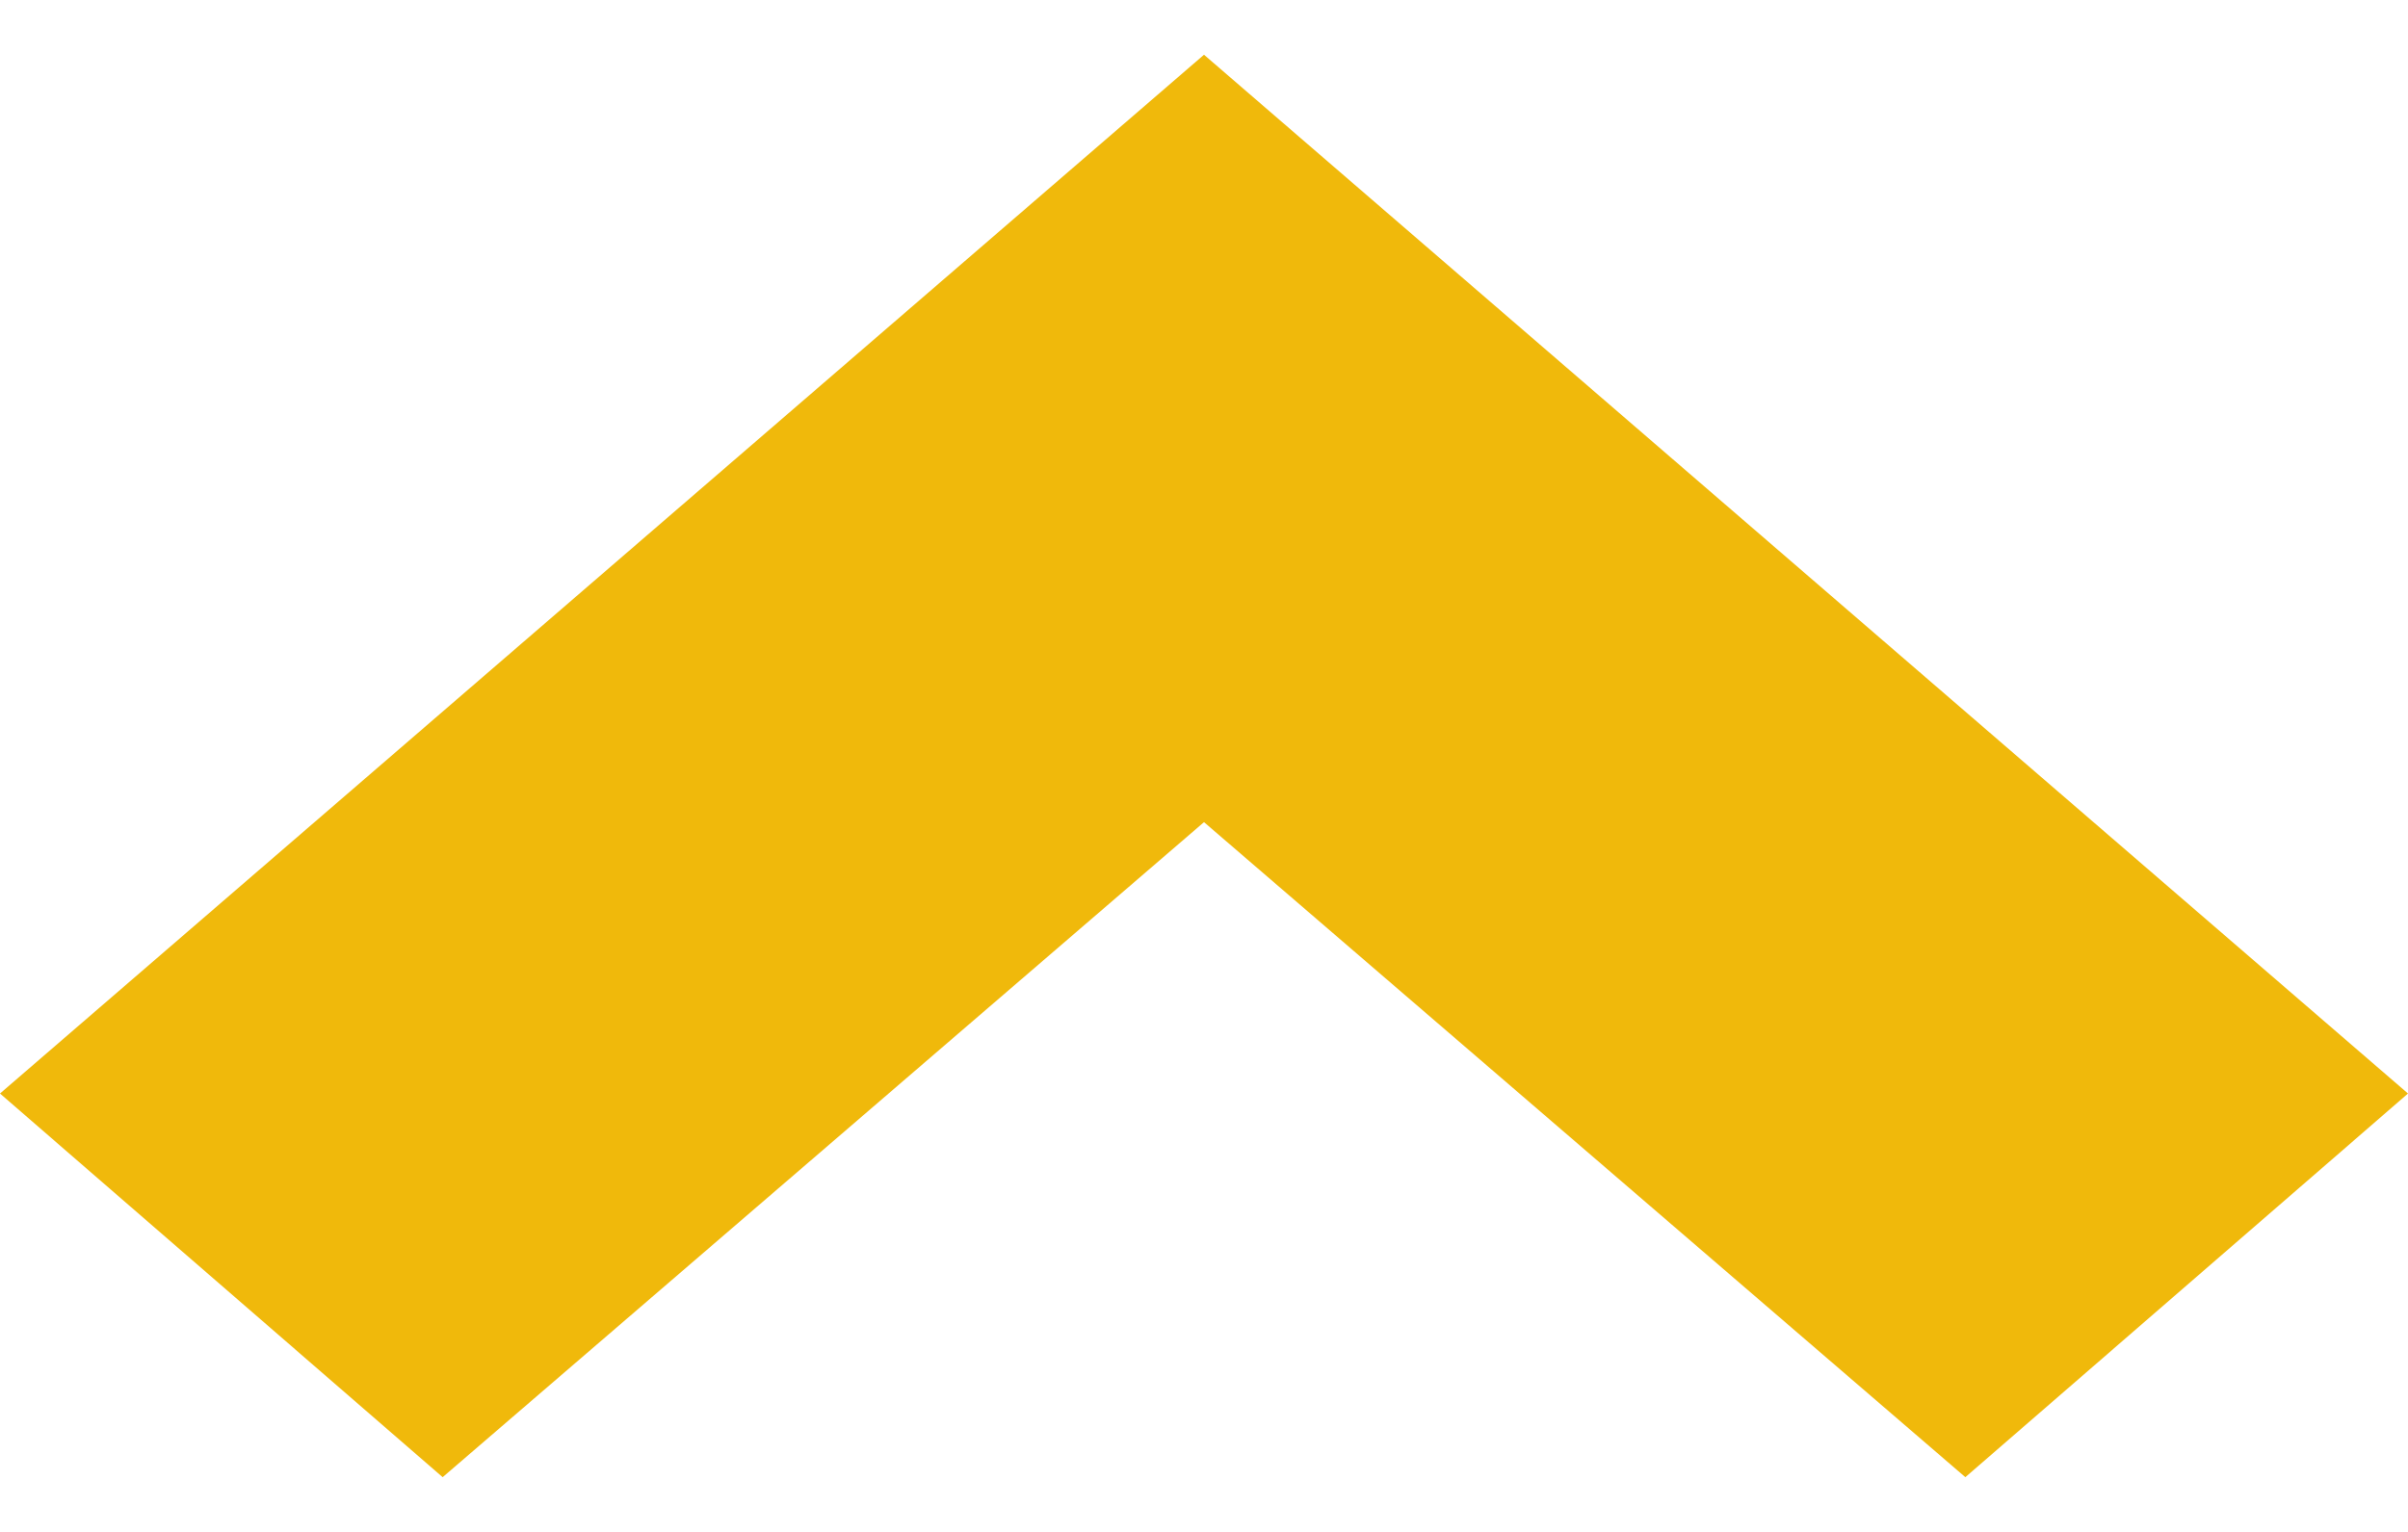<svg width="22" height="14" viewBox="0 0 22 14" fill="none" xmlns="http://www.w3.org/2000/svg">
<path d="M12.305 5.998L11 4.875L9.695 5.998L4.049 10.857L3.057 9.997L11 3.142L18.943 9.997L17.951 10.857L12.305 5.998Z" fill="url(#paint0_linear_315_68256)" stroke="#F0B90B" stroke-width="4"/>
<defs>
<linearGradient id="paint0_linear_315_68256" x1="11" y1="0.5" x2="-32.898" y2="65.201" gradientUnits="userSpaceOnUse">
<stop offset="0.183" stop-color="#F0B90B"/>
<stop offset="1" stop-color="#F0B90B" stop-opacity="0"/>
</linearGradient>
</defs>
</svg>

